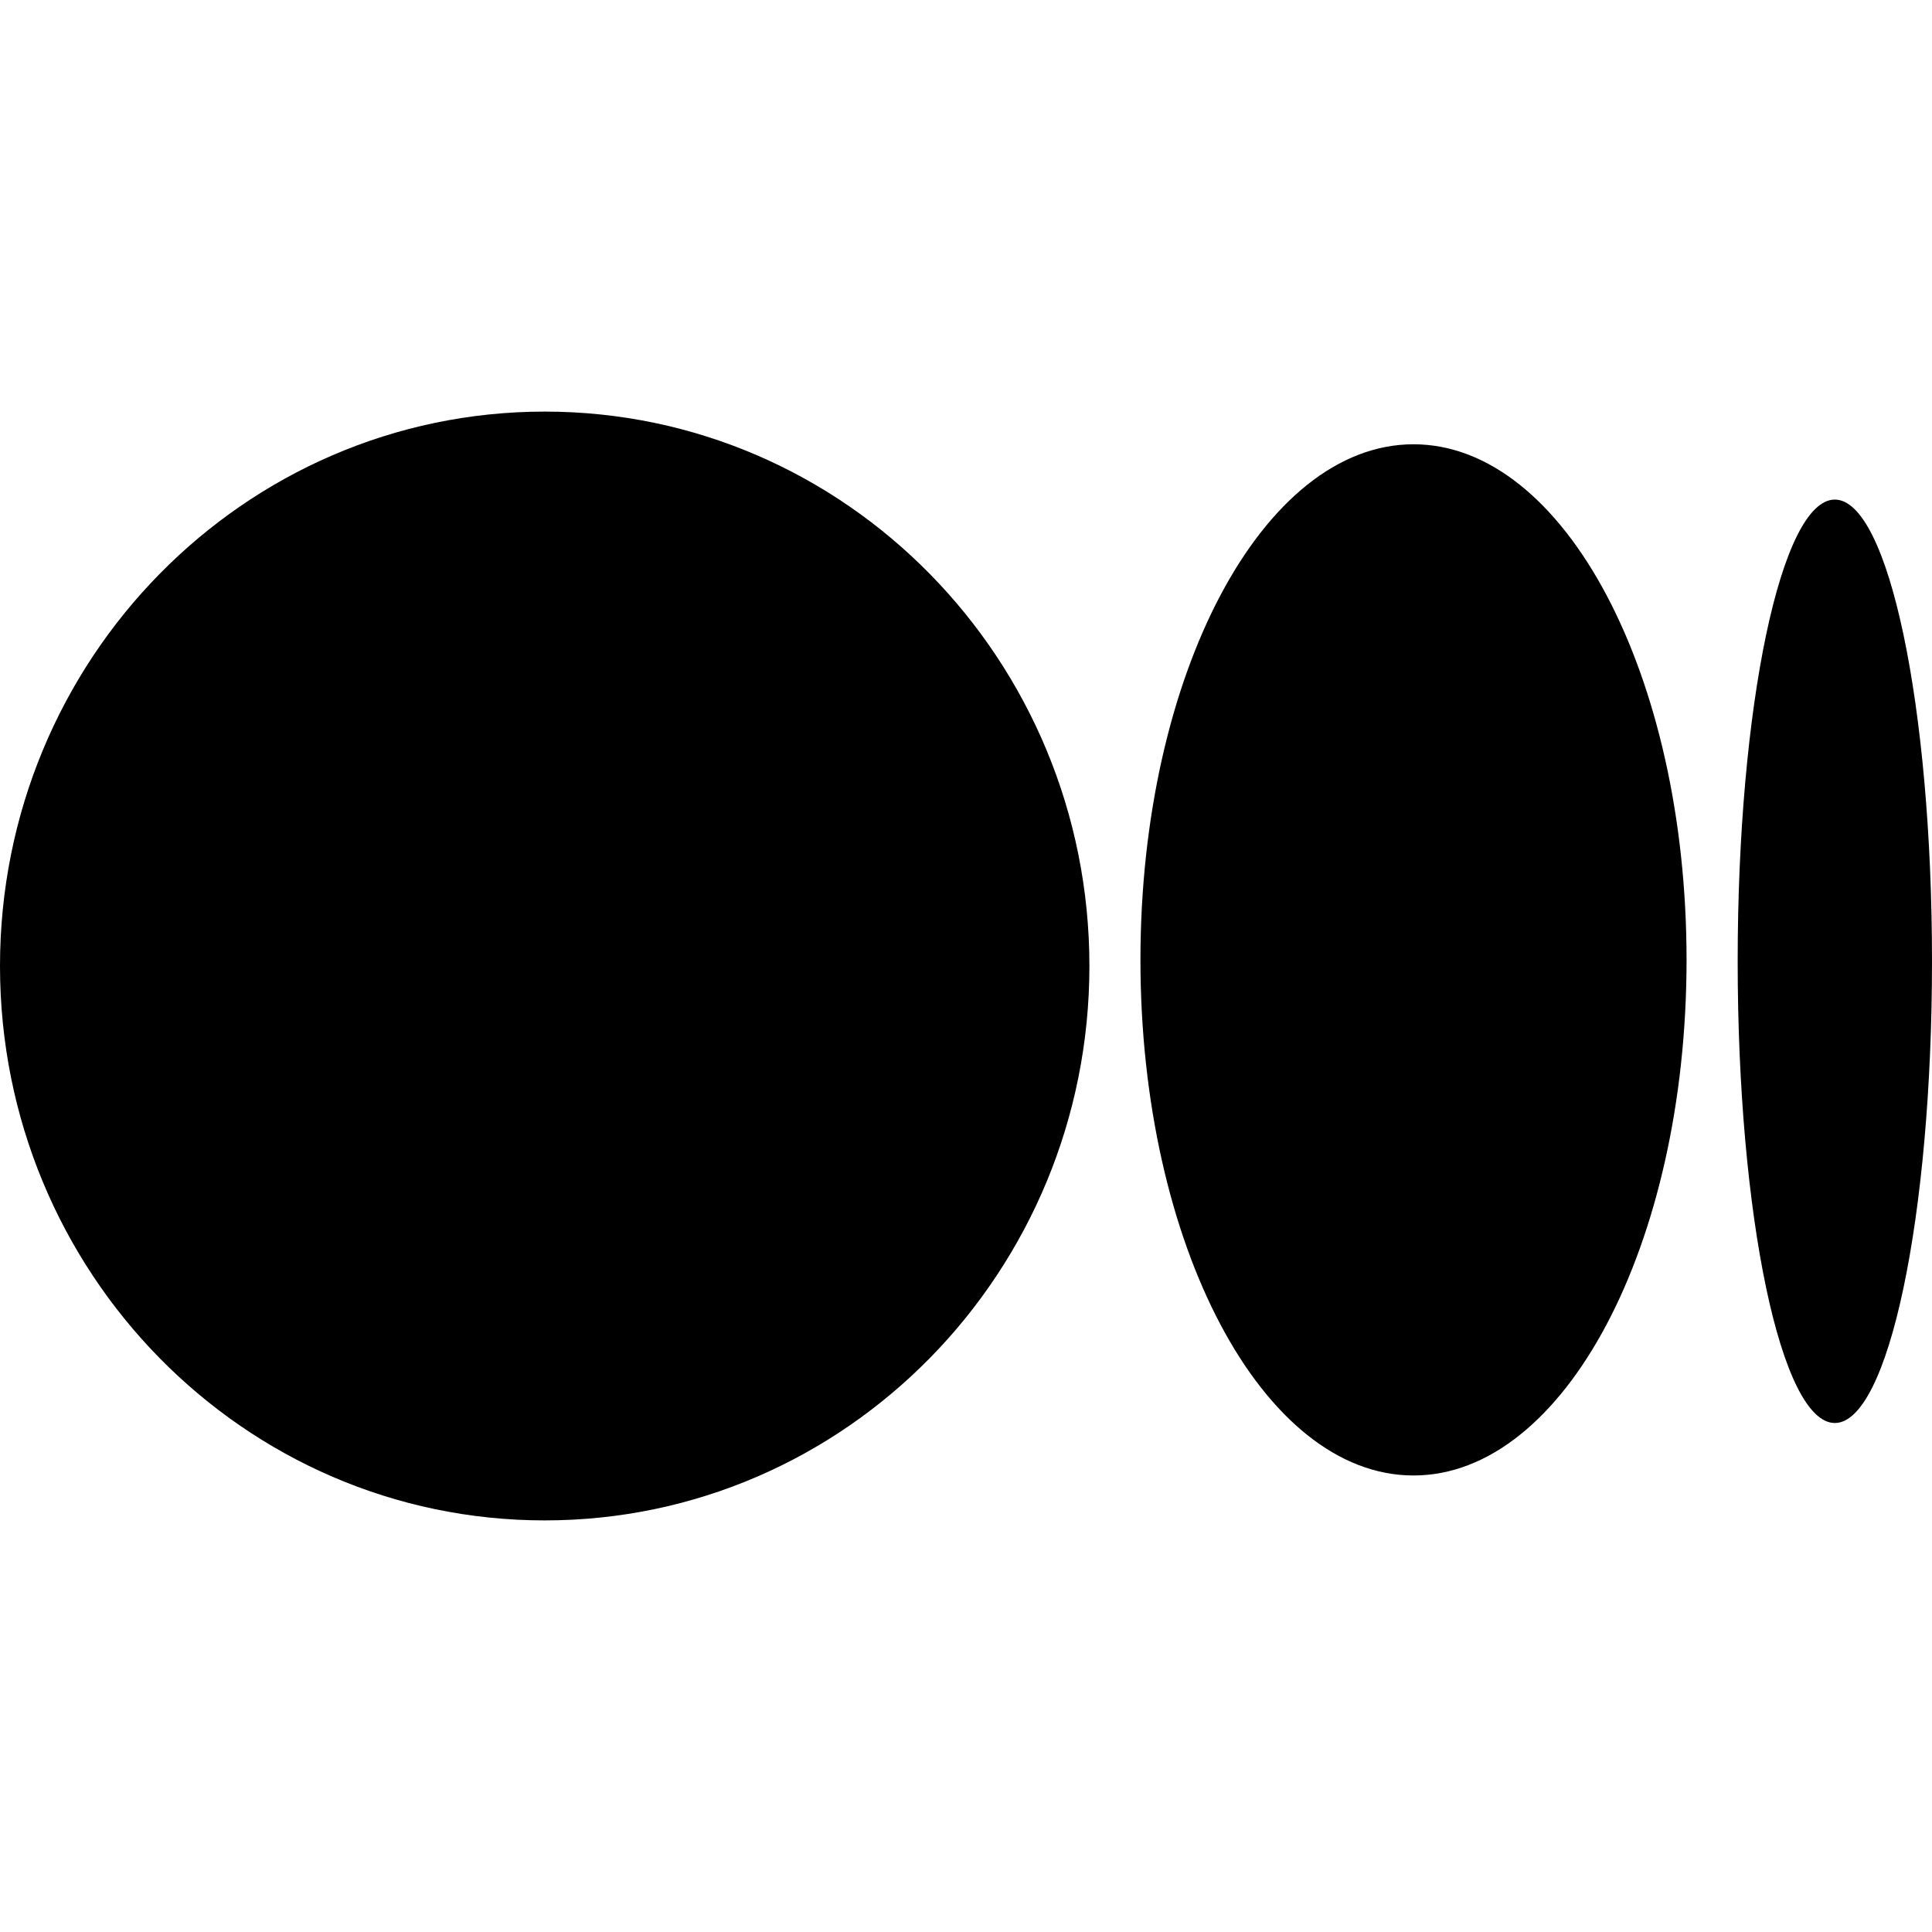 <svg xmlns:xlink="http://www.w3.org/1999/xlink"  width=" 100%" height=" 100%" viewBox="0 0 24 24" fill="none" xmlns="http://www.w3.org/2000/svg">
<g clip-path="url(#clip0_20_3489)">
<path d="M13.533 12C13.533 15.804 10.504 18.887 6.767 18.887C3.029 18.887 0 15.804 0 12C0 8.197 3.029 5.113 6.767 5.113C10.504 5.113 13.533 8.197 13.533 12Z" fill="currentColor"></path>
<path d="M20.951 11.924C20.951 15.461 19.433 18.329 17.559 18.329C15.686 18.329 14.167 15.461 14.167 11.924C14.167 8.386 15.686 5.519 17.559 5.519C19.433 5.519 20.951 8.386 20.951 11.924Z" fill="currentColor"></path>
<path d="M24 11.941C24 15.109 23.459 17.677 22.793 17.677C22.126 17.677 21.586 15.109 21.586 11.941C21.586 8.774 22.126 6.206 22.793 6.206C23.459 6.206 24 8.774 24 11.941Z" fill="currentColor"></path>
</g>
<defs>
<clipPath id="clip0_20_3489">
<rect width="24" height="24" fill="currentColor"></rect>
</clipPath>
</defs>
</svg>